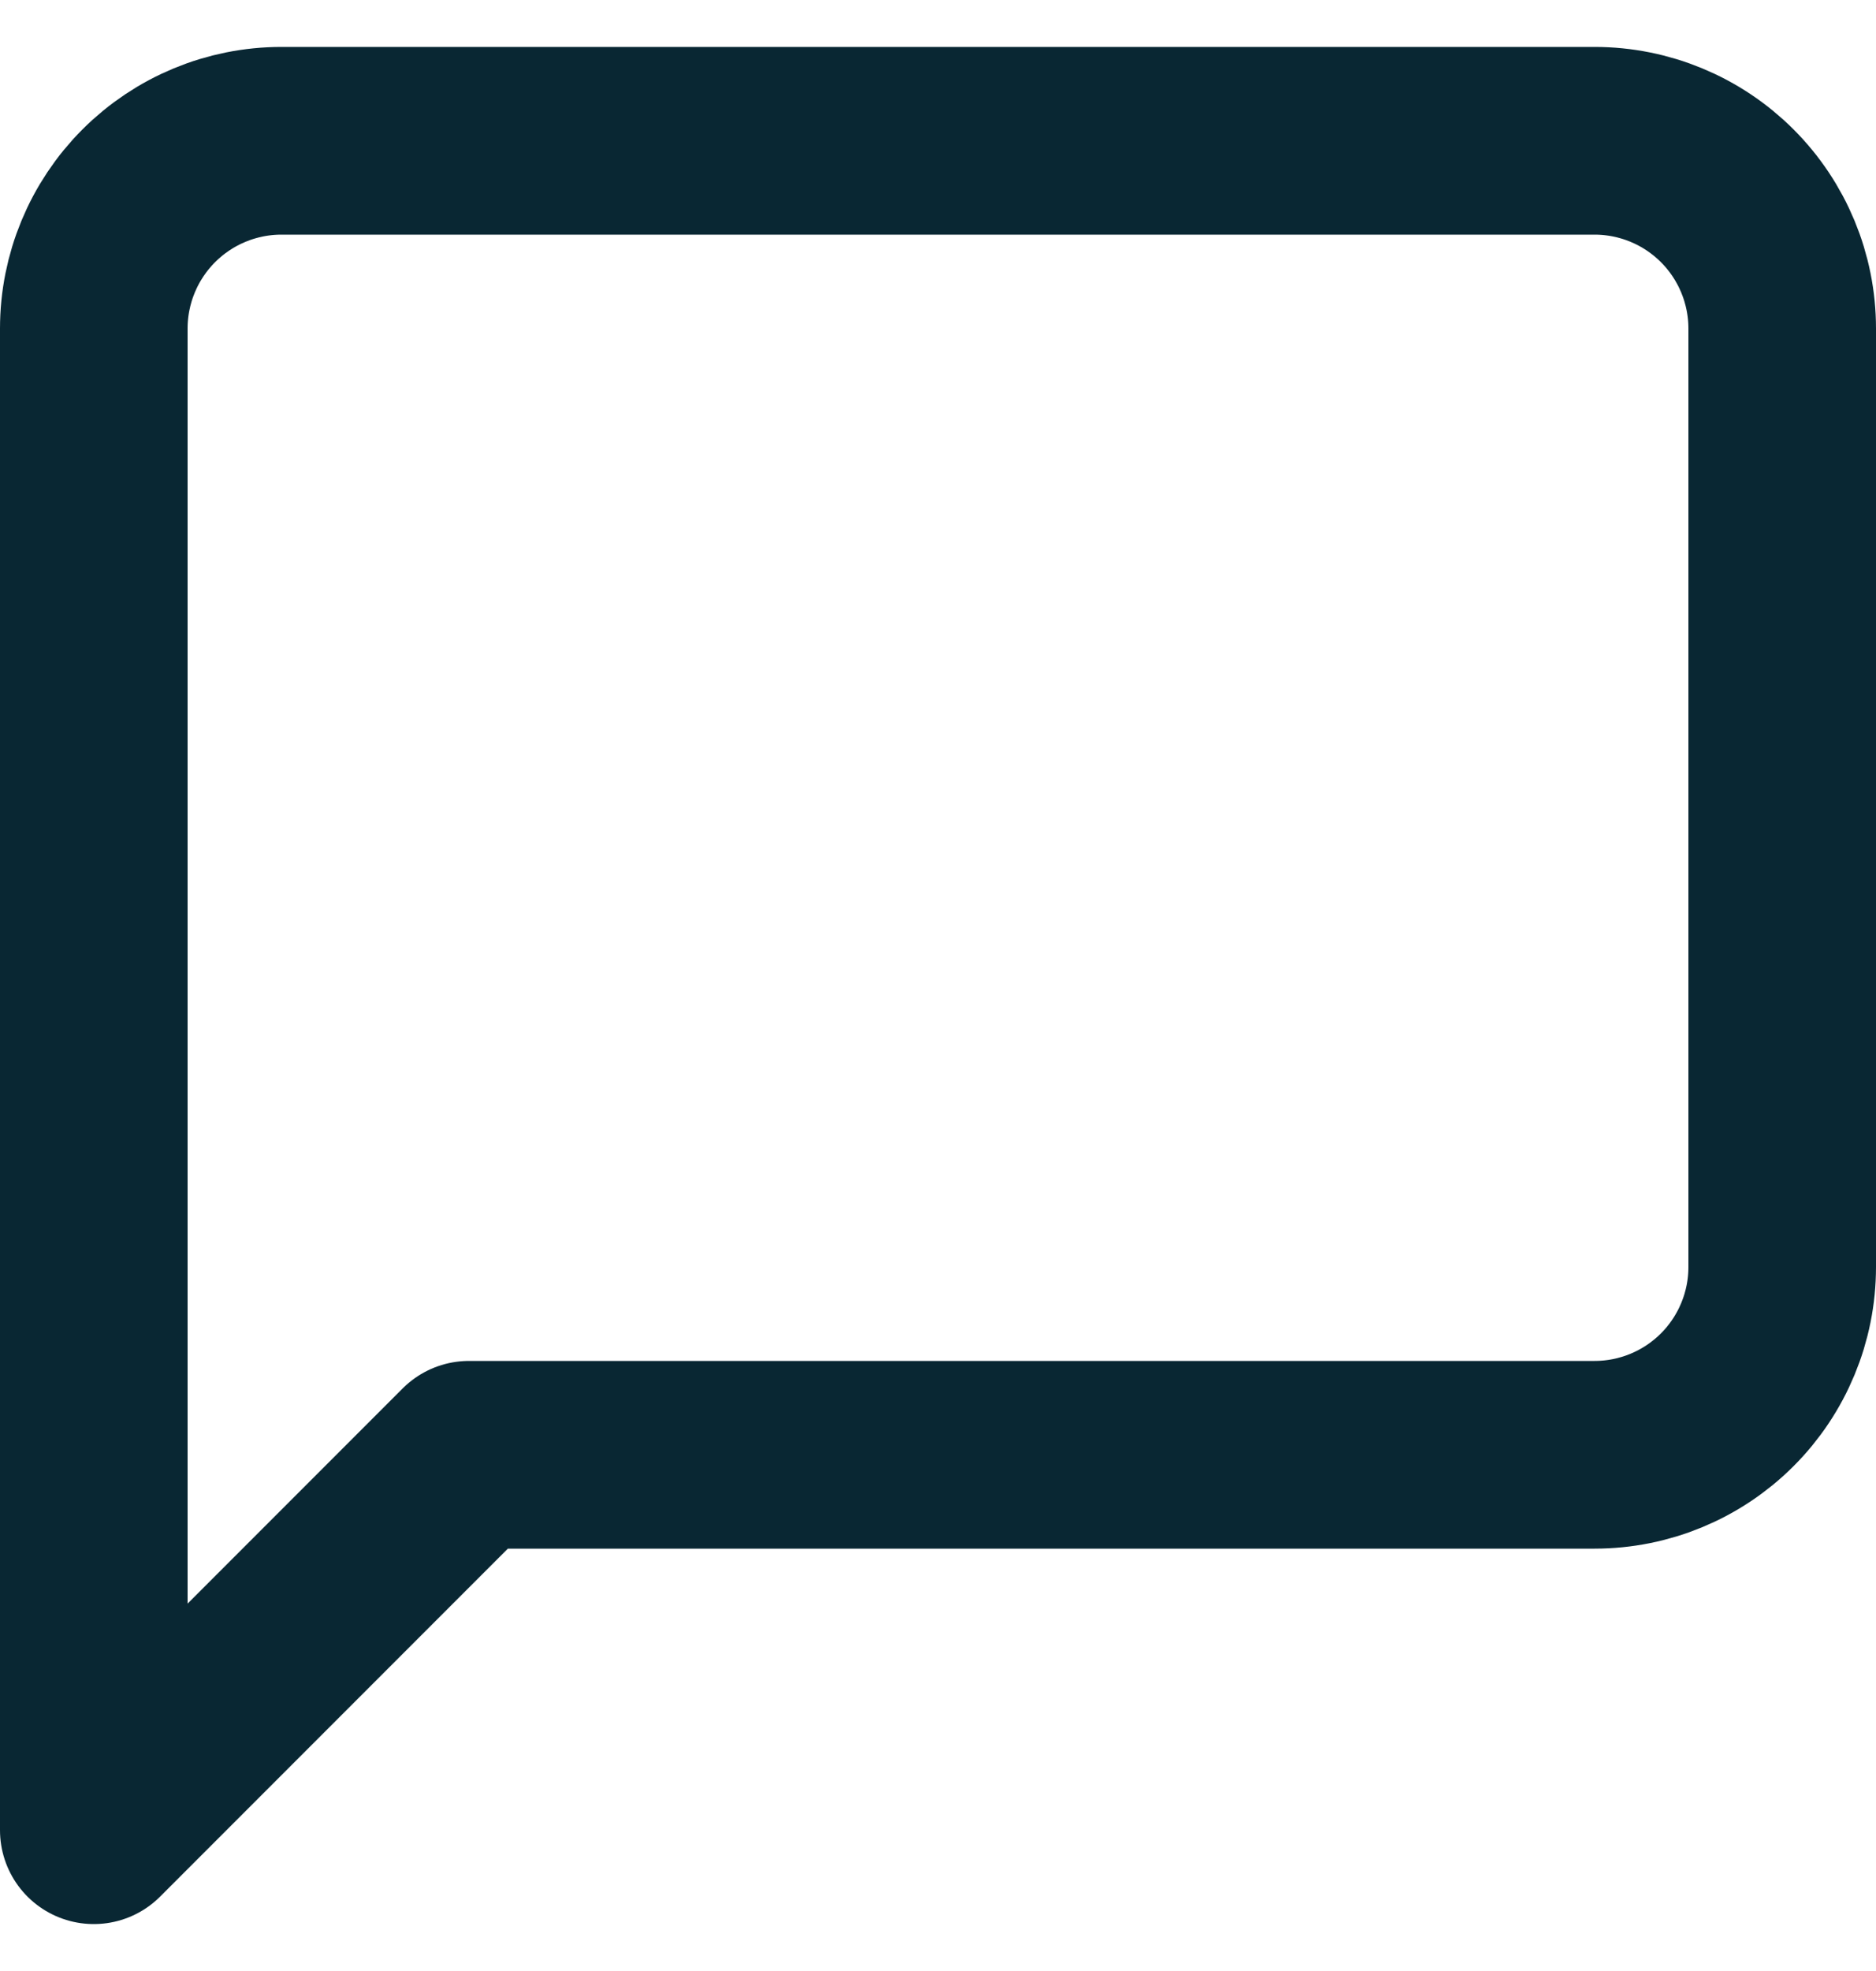 <svg width="20" height="21" viewBox="0 0 20 21" fill="none" xmlns="http://www.w3.org/2000/svg">
<path d="M19 13.5C19 14.03 18.789 14.539 18.414 14.914C18.039 15.289 17.53 15.5 17 15.5H5L1 19.5V3.5C1 2.97 1.211 2.461 1.586 2.086C1.961 1.711 2.47 1.5 3 1.5H17C17.53 1.5 18.039 1.711 18.414 2.086C18.789 2.461 19 2.97 19 3.5V13.5Z" stroke="#092733" stroke-width="2" stroke-linecap="round" stroke-linejoin="round"/>
</svg>
